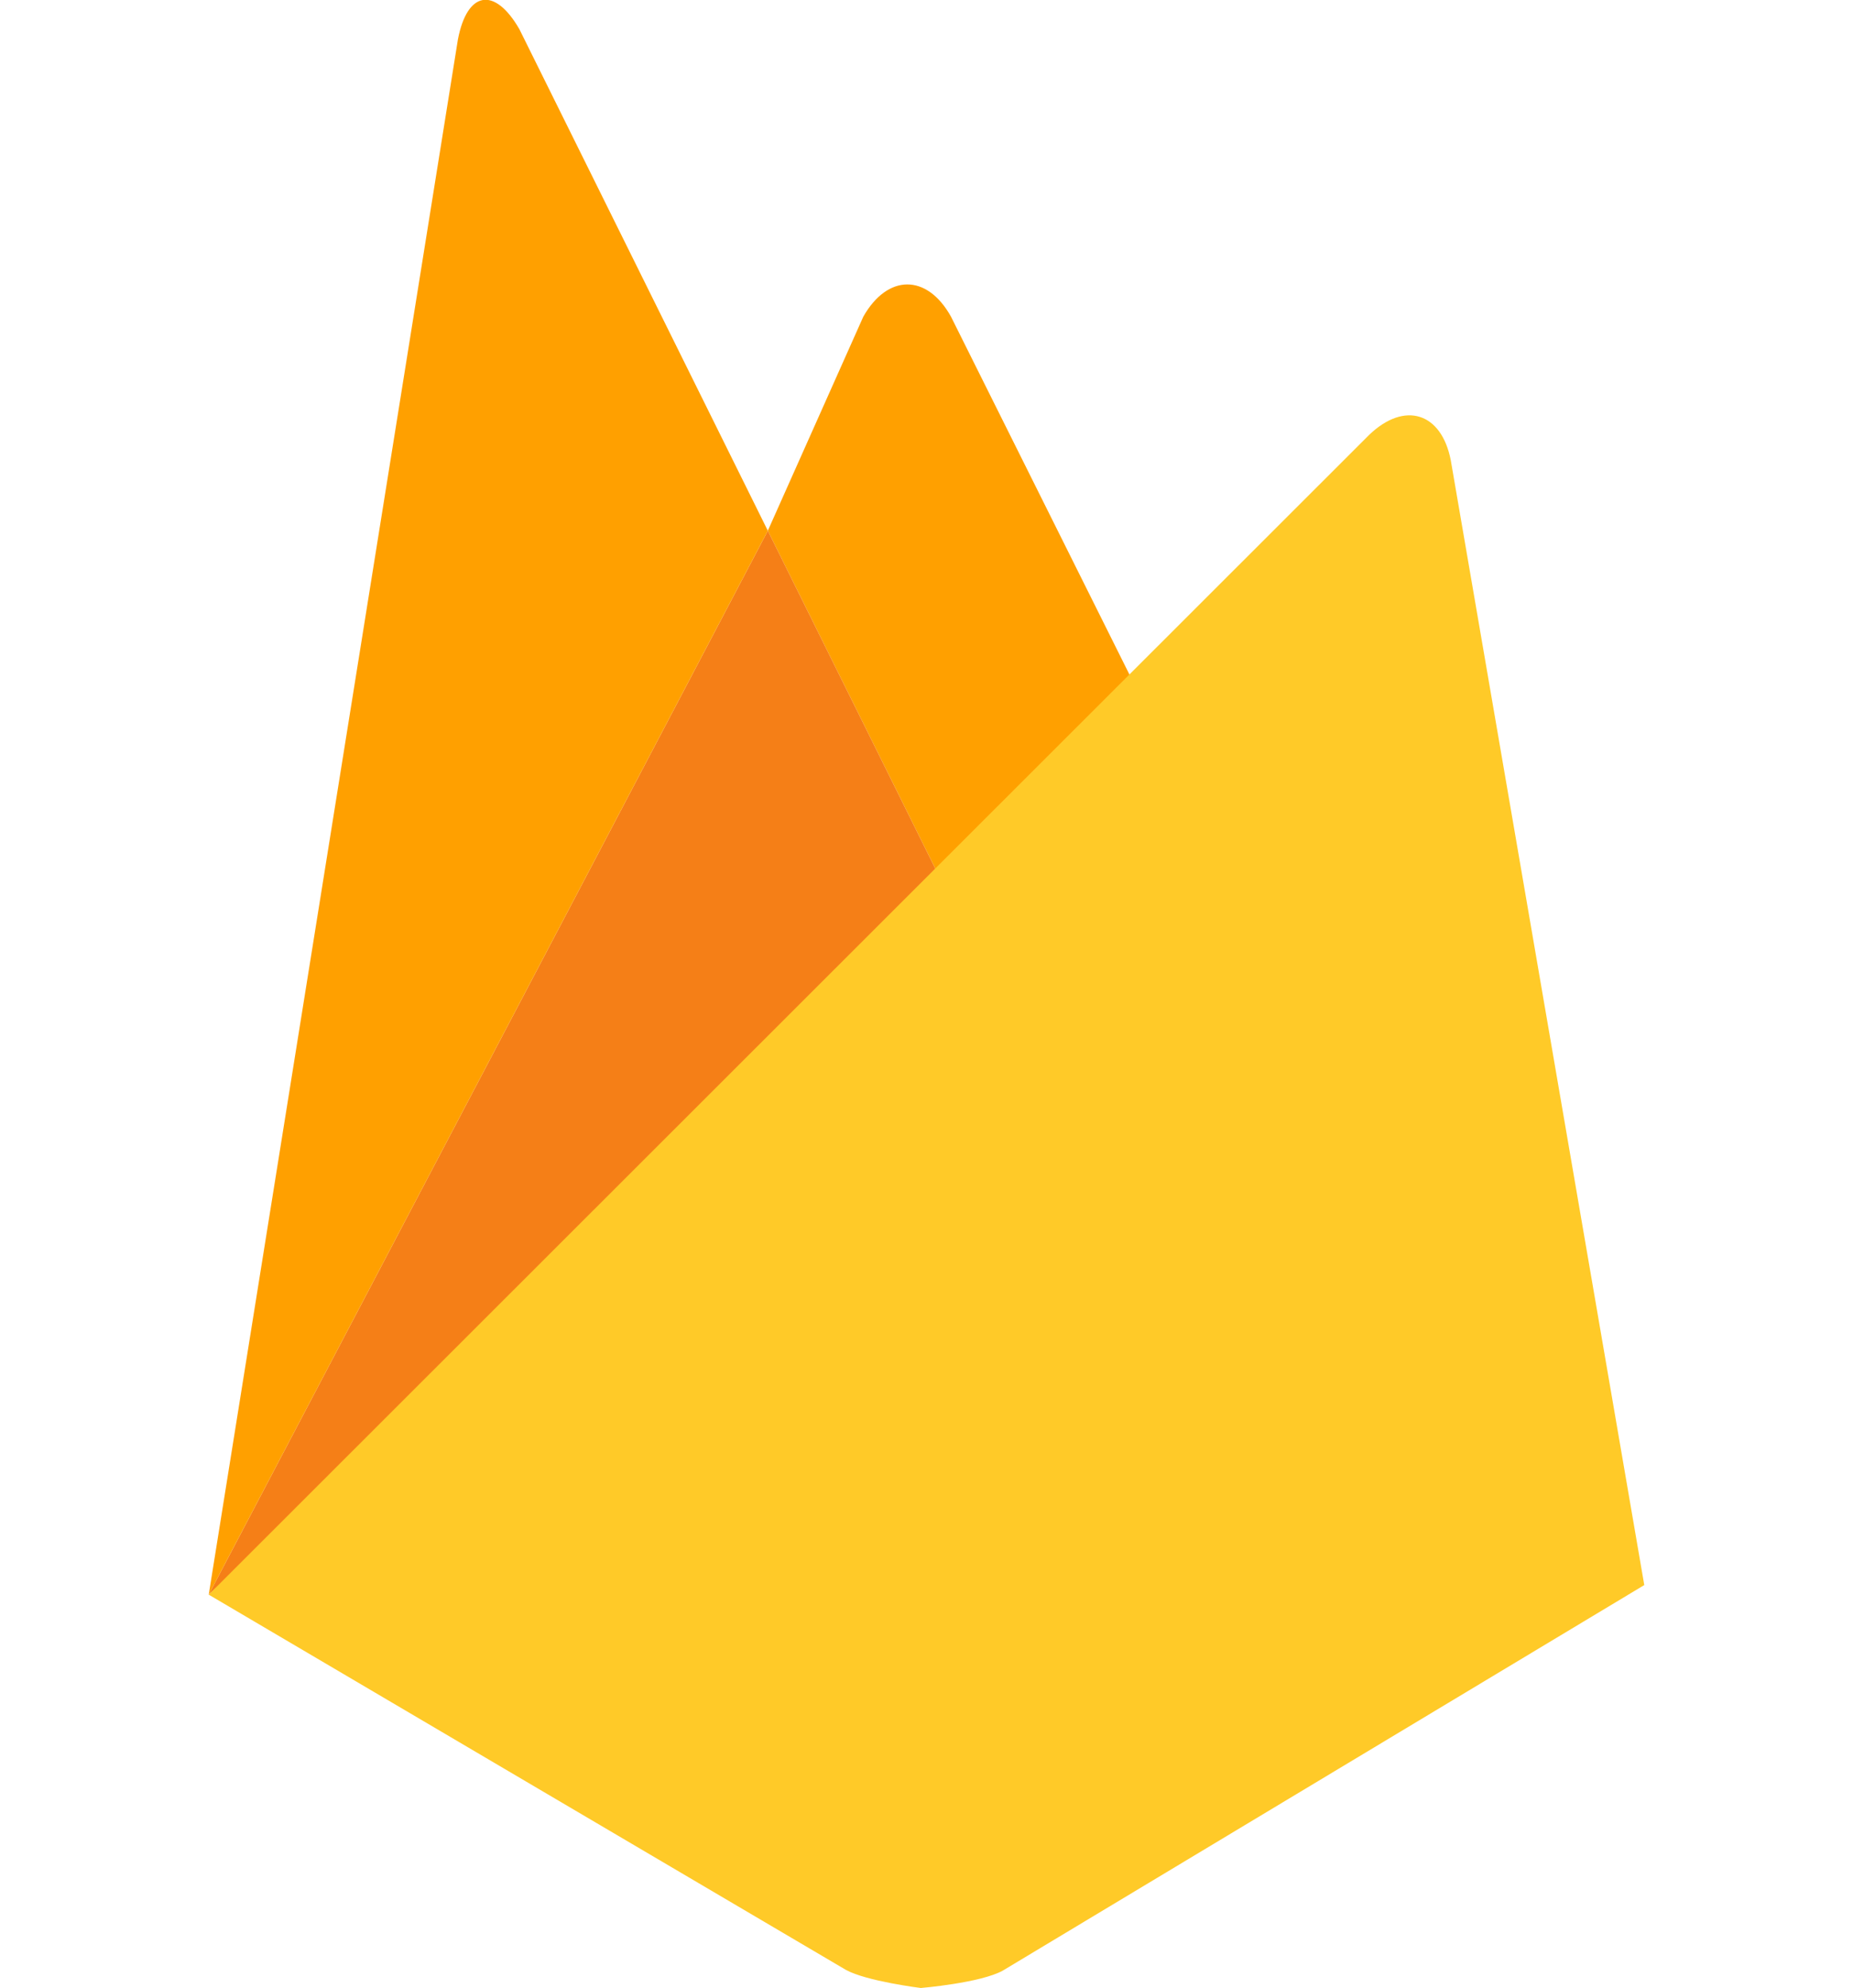 <?xml version="1.0" encoding="utf-8"?>
<!-- Generator: Adobe Illustrator 18.0.0, SVG Export Plug-In . SVG Version: 6.00 Build 0)  -->
<!DOCTYPE svg PUBLIC "-//W3C//DTD SVG 1.1//EN" "http://www.w3.org/Graphics/SVG/1.1/DTD/svg11.dtd">
<svg version="1.1" id="Layer_1" xmlns="http://www.w3.org/2000/svg" xmlns:xlink="http://www.w3.org/1999/xlink" x="0px" y="0px"
	 viewBox="219 0 522 560" enable-background="new 219 0 522 560" xml:space="preserve">
<path fill="#FFA000" d="M543.3,202.3l-56,52.1l-52-104.9l26.9-60.3c6.8-12,17.9-12.2,24.7,0L543.3,202.3z"/>
<path fill="#F57F17" d="M487.3,254.4L277.8,449.2l157.5-299.7L487.3,254.4z"/>
<path fill="#FFCA28" d="M604.7,122.5c10-9.6,20.4-6.3,23,7.2l54.5,316.8L501.5,555.1c-6.3,3.5-23.1,4.9-23.1,4.9s-15.3-1.9-21.1-5.1
	L277.8,449.2L604.7,122.5z"/>
<path fill="#FFA000" d="M435.3,149.5L277.8,449.2L348,11.1c2.6-13.6,10.3-15,17.3-2.9L435.3,149.5z"/>
</svg>
